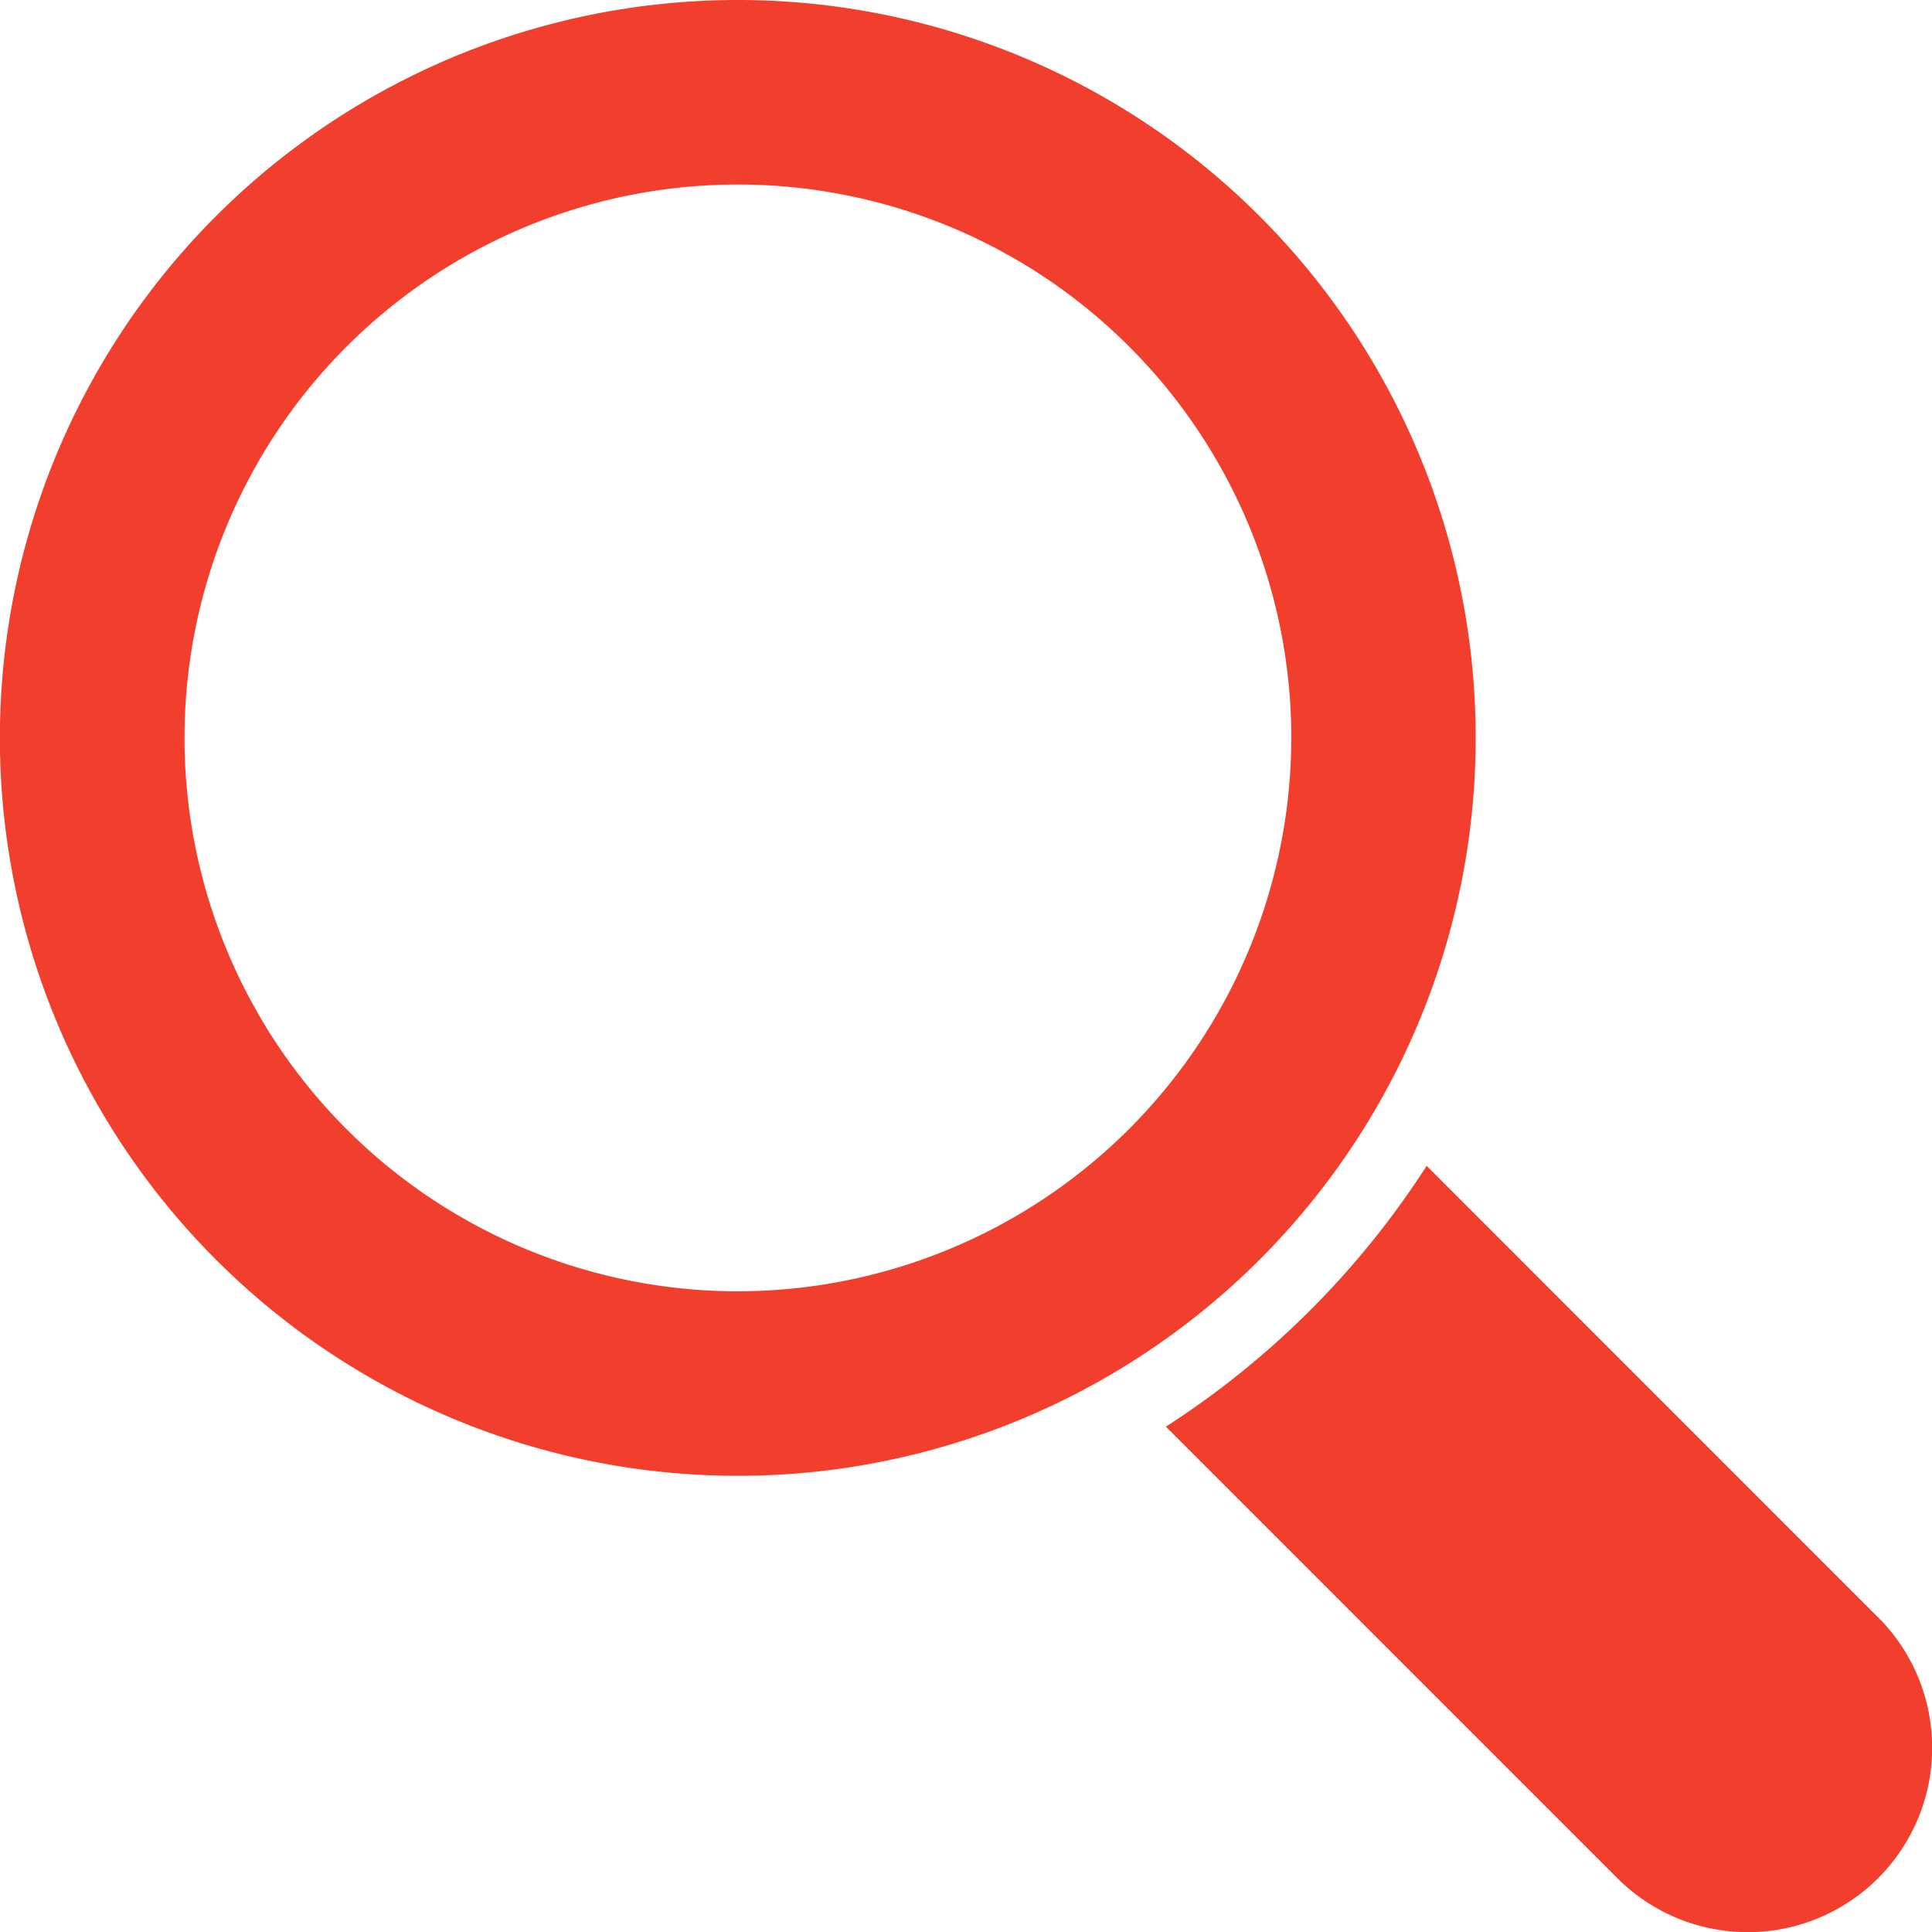 <svg xmlns="http://www.w3.org/2000/svg" width="16" height="16.001" viewBox="0 0 16 16.001"><defs><style>.a{fill:#f23f2d;}</style></defs><g transform="translate(-0.001 -1)"><g transform="translate(0.001 1)"><path class="a" d="M12.222,6.111a6.111,6.111,0,1,0-6.111,6.111A6.111,6.111,0,0,0,12.222,6.111ZM6.112,10.694a4.583,4.583,0,1,1,4.583-4.583A4.588,4.588,0,0,1,6.112,10.694Z" transform="translate(-0.001 0)"/><path class="a" d="M302.135,299.982l-3.738-3.739a7.2,7.2,0,0,1-2.16,2.16l3.739,3.739a1.527,1.527,0,0,0,2.16-2.16Z" transform="translate(-286.582 -286.588)"/></g></g></svg>